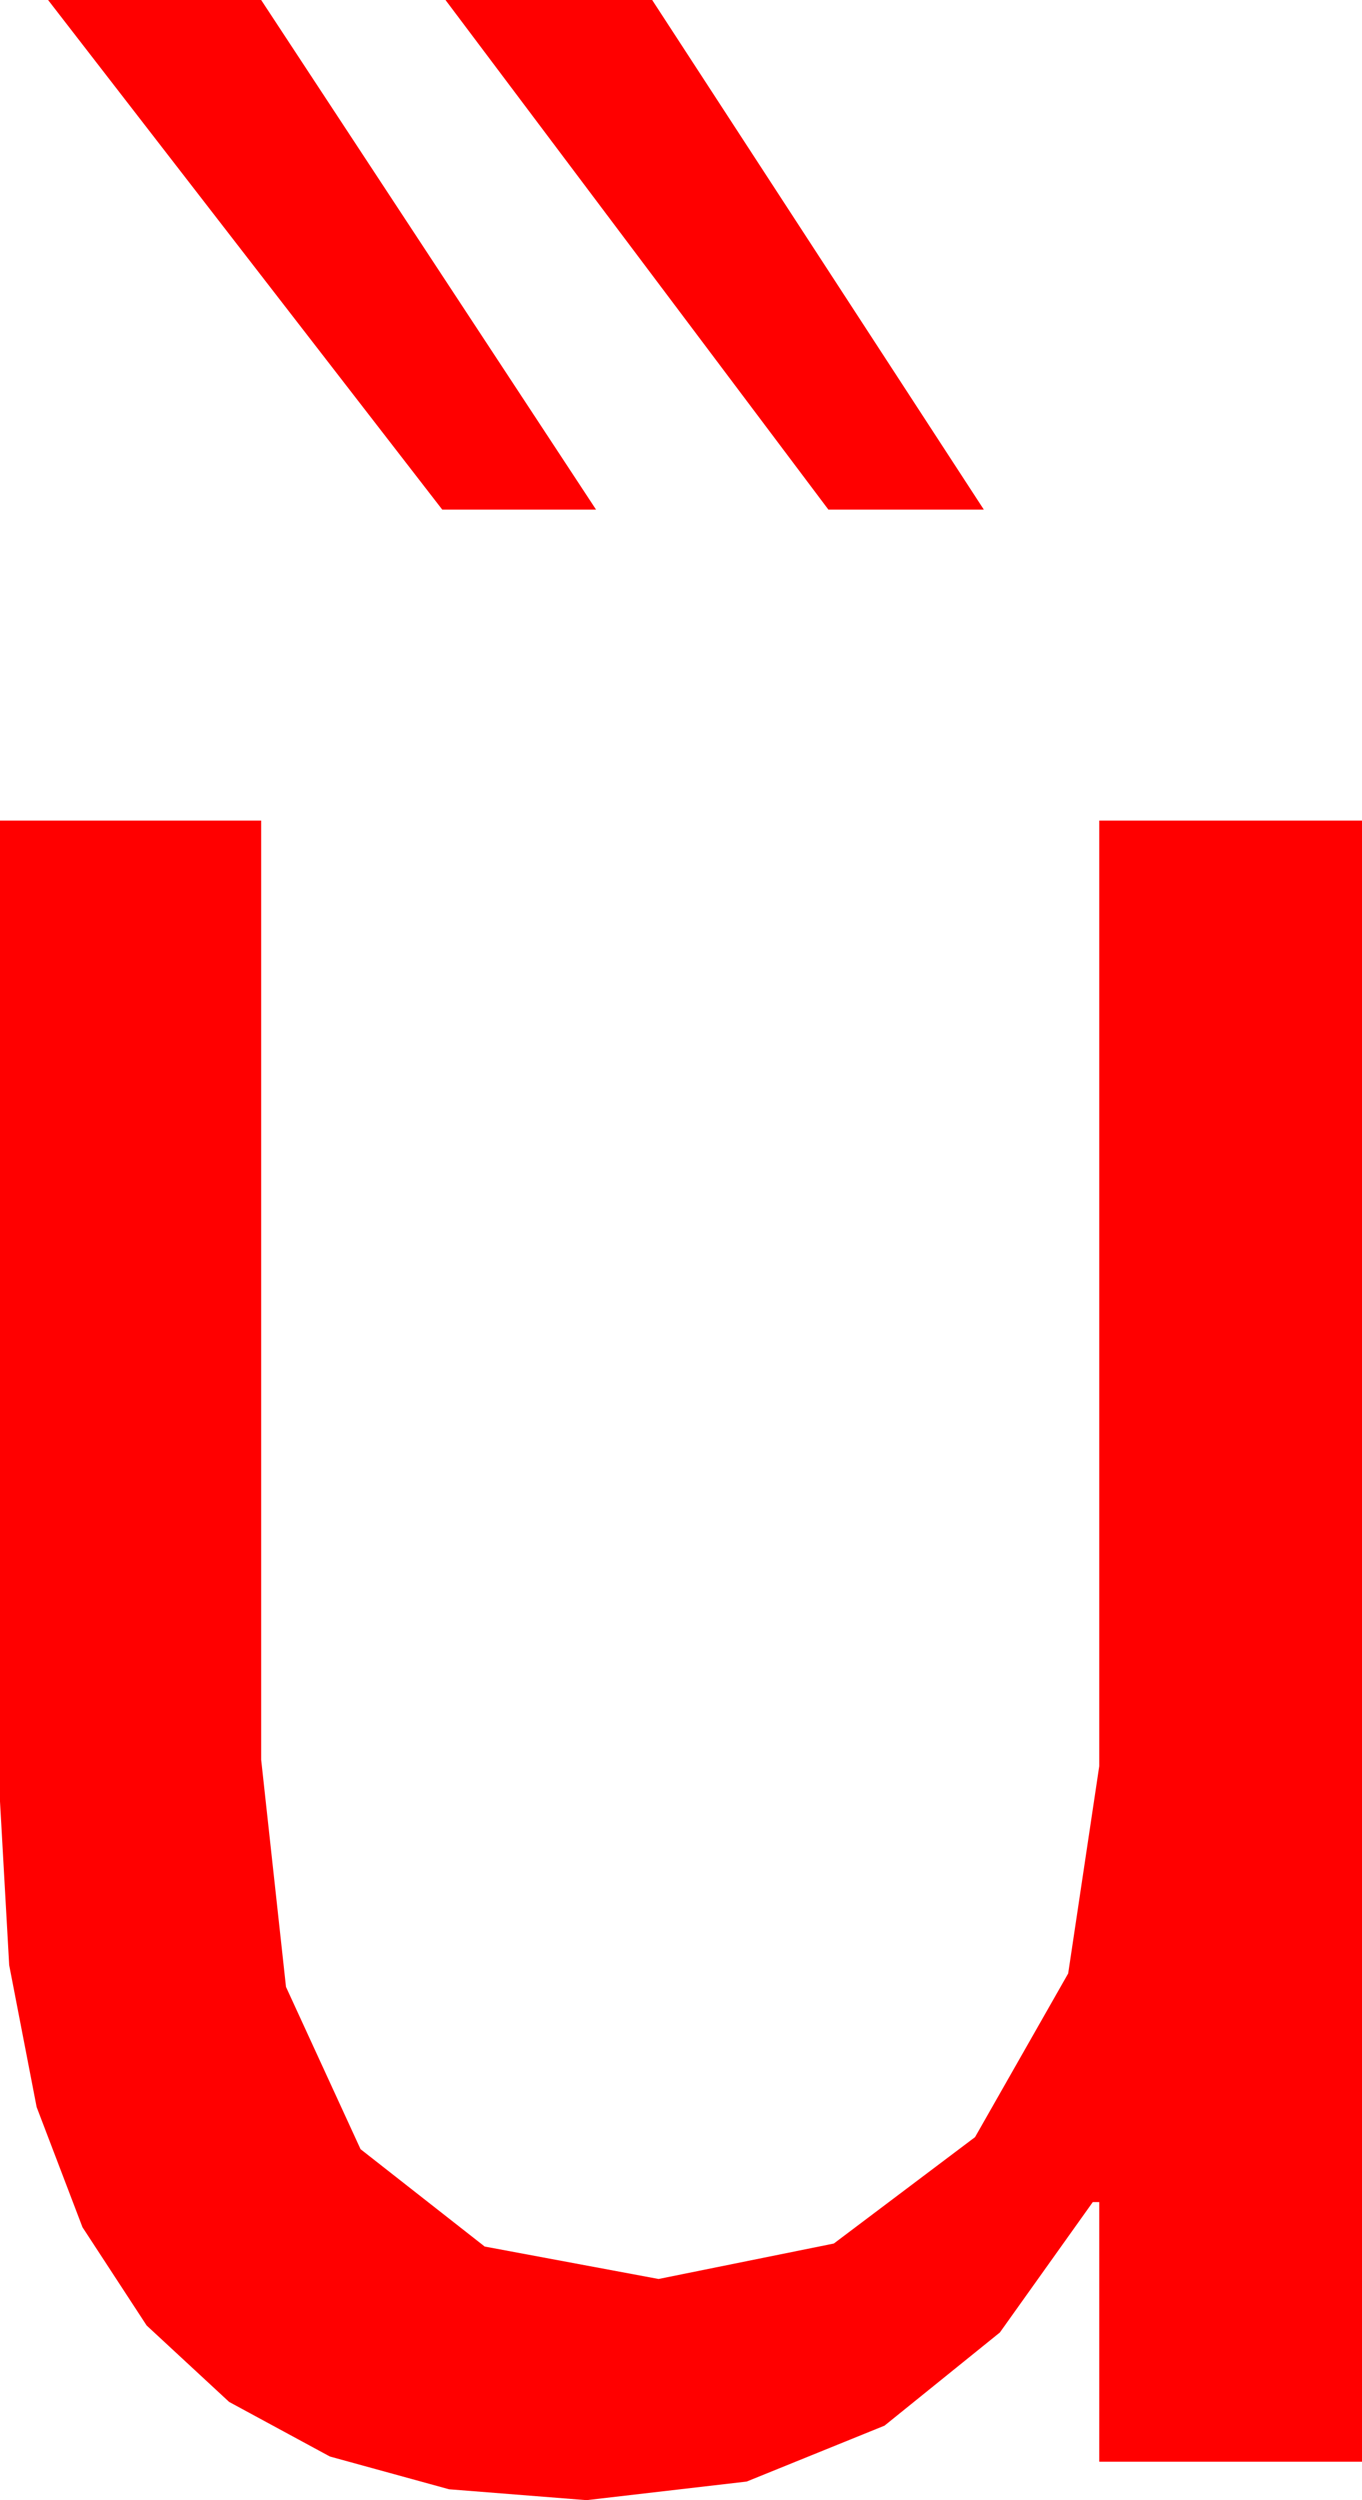 <?xml version="1.0" encoding="utf-8"?>
<!DOCTYPE svg PUBLIC "-//W3C//DTD SVG 1.1//EN" "http://www.w3.org/Graphics/SVG/1.1/DTD/svg11.dtd">
<svg width="24.902" height="45.703" xmlns="http://www.w3.org/2000/svg" xmlns:xlink="http://www.w3.org/1999/xlink" xmlns:xml="http://www.w3.org/XML/1998/namespace" version="1.1">
  <g>
    <g>
      <path style="fill:#FF0000;fill-opacity:1" d="M0,15L4.775,15 4.775,32.168 5.229,36.321 6.592,39.287 8.862,41.067 12.041,41.66 15.245,41.012 17.827,39.067 19.53,36.075 20.098,32.285 20.098,15 24.902,15 24.902,45 20.098,45 20.098,40.254 19.98,40.254 18.281,42.638 16.172,44.341 13.652,45.363 10.723,45.703 8.21,45.504 6.031,44.905 4.189,43.907 2.681,42.51 1.508,40.714 0.67,38.518 0.168,35.923 0,32.93 0,15z M8.145,0L11.924,0 17.988,9.316 15.146,9.316 8.145,0z M0.879,0L4.775,0 10.898,9.316 8.086,9.316 0.879,0z" />
    </g>
  </g>
</svg>